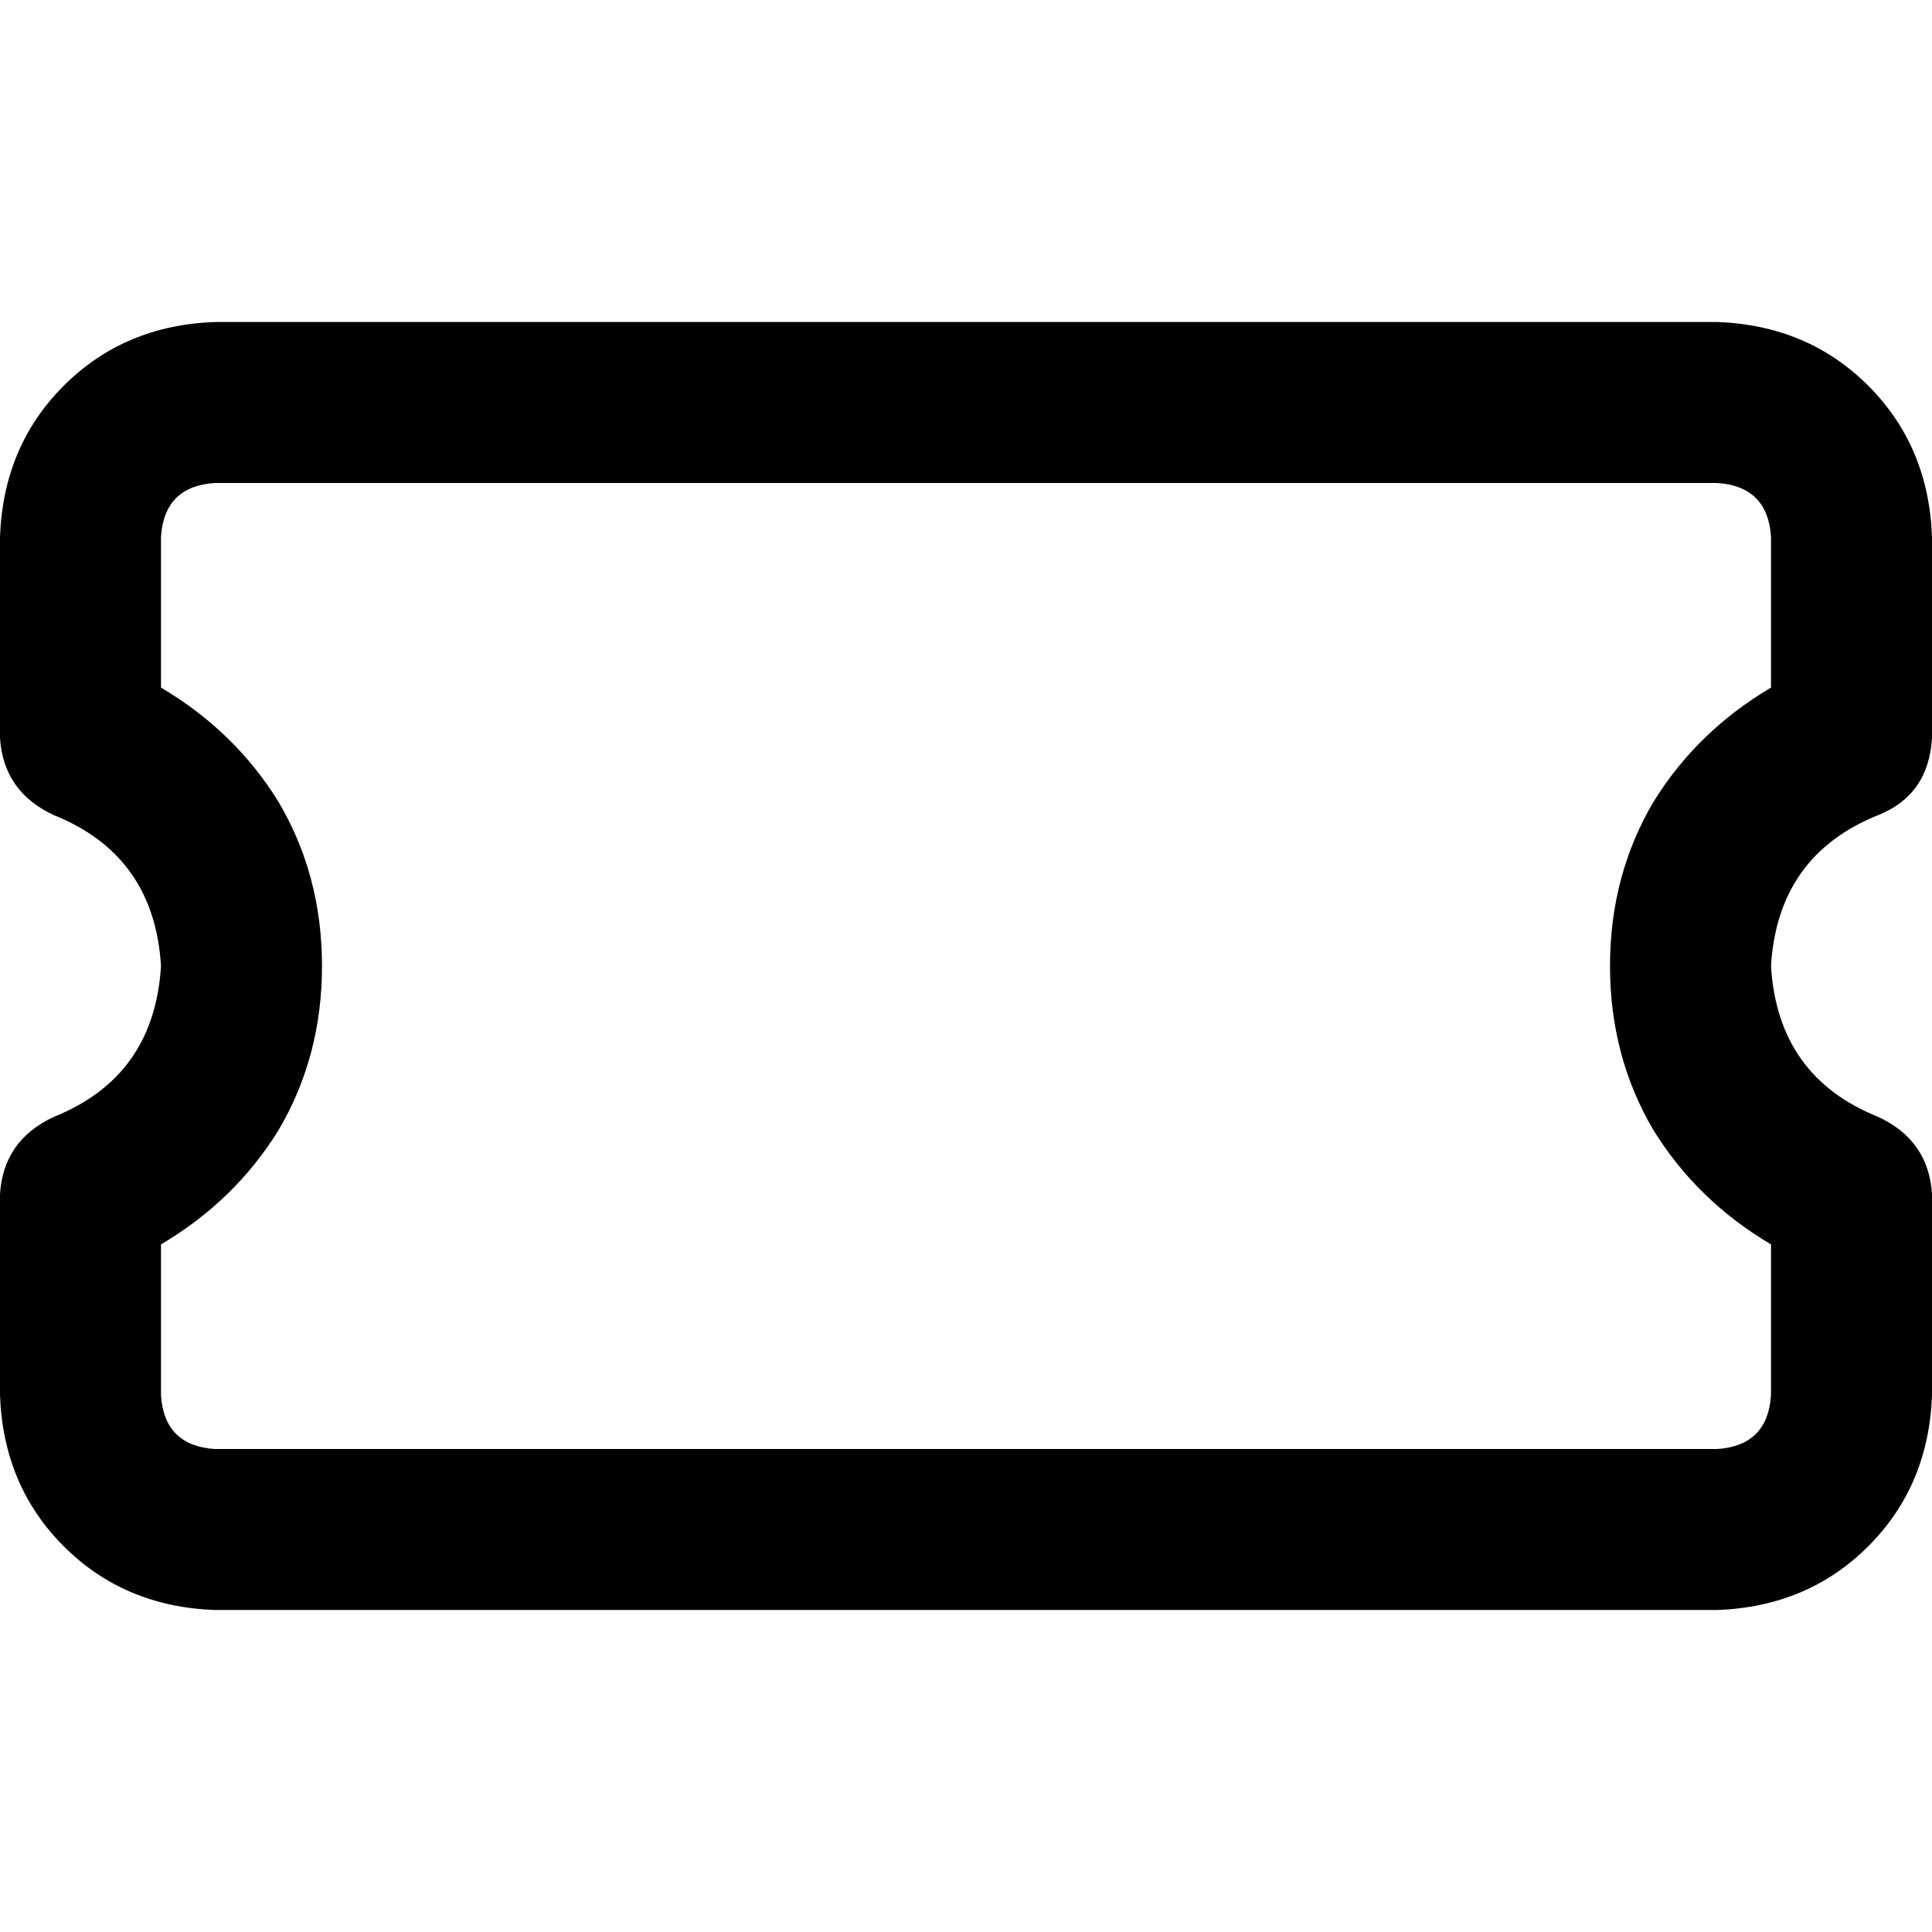 <svg xmlns="http://www.w3.org/2000/svg" viewBox="0 0 512 512">
  <path d="M 0 142.222 Q 0.889 118.222 16.889 102.222 L 16.889 102.222 L 16.889 102.222 Q 32.889 86.222 56.889 85.333 L 455.111 85.333 L 455.111 85.333 Q 479.111 86.222 495.111 102.222 Q 511.111 118.222 512 142.222 L 512 195.556 L 512 195.556 Q 511.111 210.667 497.778 216 Q 471.111 226.667 469.333 256 Q 471.111 285.333 497.778 296 Q 511.111 302.222 512 316.444 L 512 369.778 L 512 369.778 Q 511.111 393.778 495.111 409.778 Q 479.111 425.778 455.111 426.667 L 56.889 426.667 L 56.889 426.667 Q 32.889 425.778 16.889 409.778 Q 0.889 393.778 0 369.778 L 0 316.444 L 0 316.444 Q 0.889 302.222 14.222 296 Q 40.889 285.333 42.667 256 Q 40.889 226.667 14.222 216 Q 0.889 209.778 0 195.556 L 0 142.222 L 0 142.222 Z M 56.889 128 Q 43.556 128.889 42.667 142.222 L 42.667 182.222 L 42.667 182.222 Q 62.222 193.778 73.778 212.444 Q 85.333 232 85.333 256 Q 85.333 280 73.778 299.556 Q 62.222 318.222 42.667 329.778 L 42.667 369.778 L 42.667 369.778 Q 43.556 383.111 56.889 384 L 455.111 384 L 455.111 384 Q 468.444 383.111 469.333 369.778 L 469.333 329.778 L 469.333 329.778 Q 449.778 318.222 438.222 299.556 Q 426.667 280 426.667 256 Q 426.667 232 438.222 212.444 Q 449.778 193.778 469.333 182.222 L 469.333 142.222 L 469.333 142.222 Q 468.444 128.889 455.111 128 L 56.889 128 L 56.889 128 Z" />
</svg>